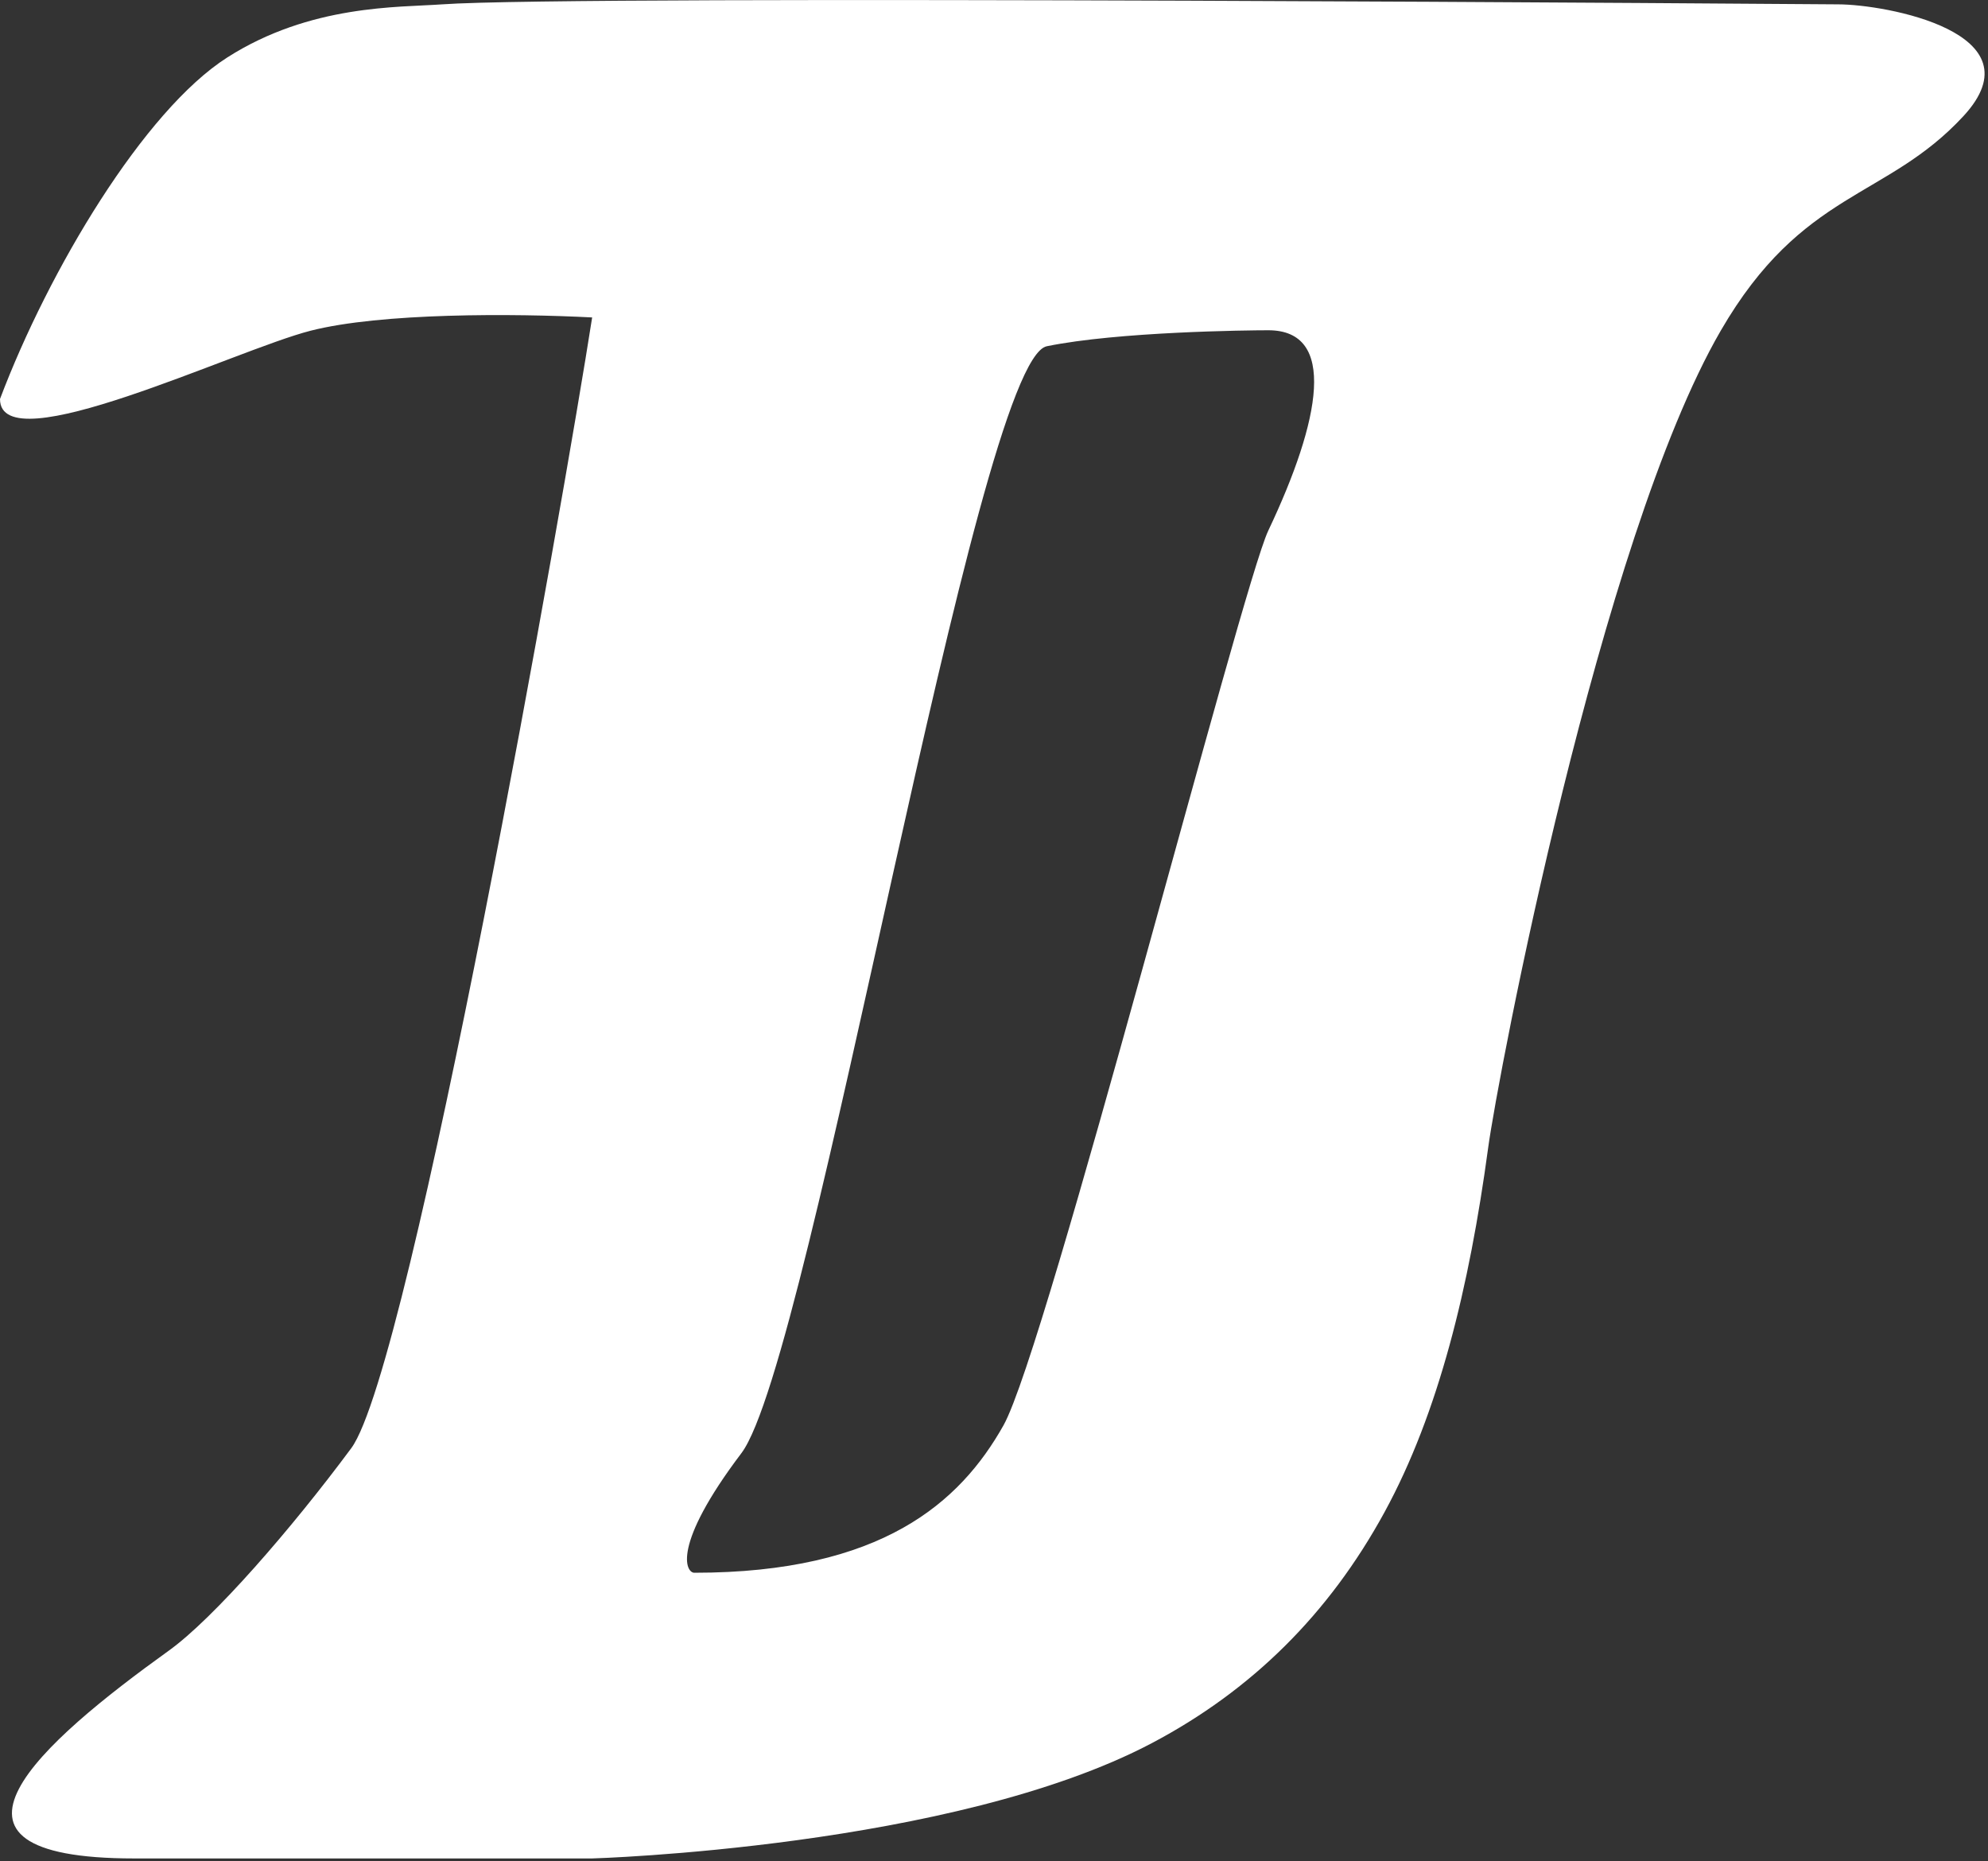 <?xml version="1.0" encoding="UTF-8"?>
<svg width="485px" height="454px" viewBox="0 0 485 454" version="1.1" xmlns="http://www.w3.org/2000/svg" xmlns:xlink="http://www.w3.org/1999/xlink">
      <rect x="0" y="0" width="485" height="454" fill="#333333" stroke="none"/>
      <g id="logo-rounded" fill-rule="nonzero" fill="#ffffff">
          <path d="M448.434,1.062 C459.933,1.062 497.844,7.949 479,28.332 C460.156,48.715 439.73,46.267 419.789,80.682 C390.328,131.526 365.428,262.429 363.054,280.008 C358.457,314.012 350.973,344.671 337.79,368.838 C324.163,393.823 305.281,412.386 281.083,425.169 C232.56,450.8 144.464,453.337 144.464,453.337 L32.738,453.337 C-22.461,453.337 10.129,424.965 41.191,402.641 C52.163,394.756 71.141,372.887 85.688,353.273 C100.234,333.66 137.713,120.838 144.464,77.434 C125.277,76.445 92.955,76.278 75.742,80.682 C57.393,85.378 7.34598628e-14,113.14 5.68434189e-14,97.329 C11.892,65.857 35.125,26.986 55.434,14.024 C75.742,1.062 97.208,1.834 107.861,1.062 C140.552,-1.306 448.434,1.062 448.434,1.062 Z M309.415,129.439 C322.271,102.347 326.246,80.561 309.415,80.561 C304.46,80.561 272.755,80.904 255.38,84.461 C238.005,88.018 198.051,331.762 180.875,354.477 C163.699,377.191 167.36,383.648 169.379,383.648 C215.09,383.648 234.245,366.485 244.812,347.695 C255.38,328.904 302.83,143.317 309.415,129.439 Z" id="Combined-Shape"></path>
      </g>
</svg>
